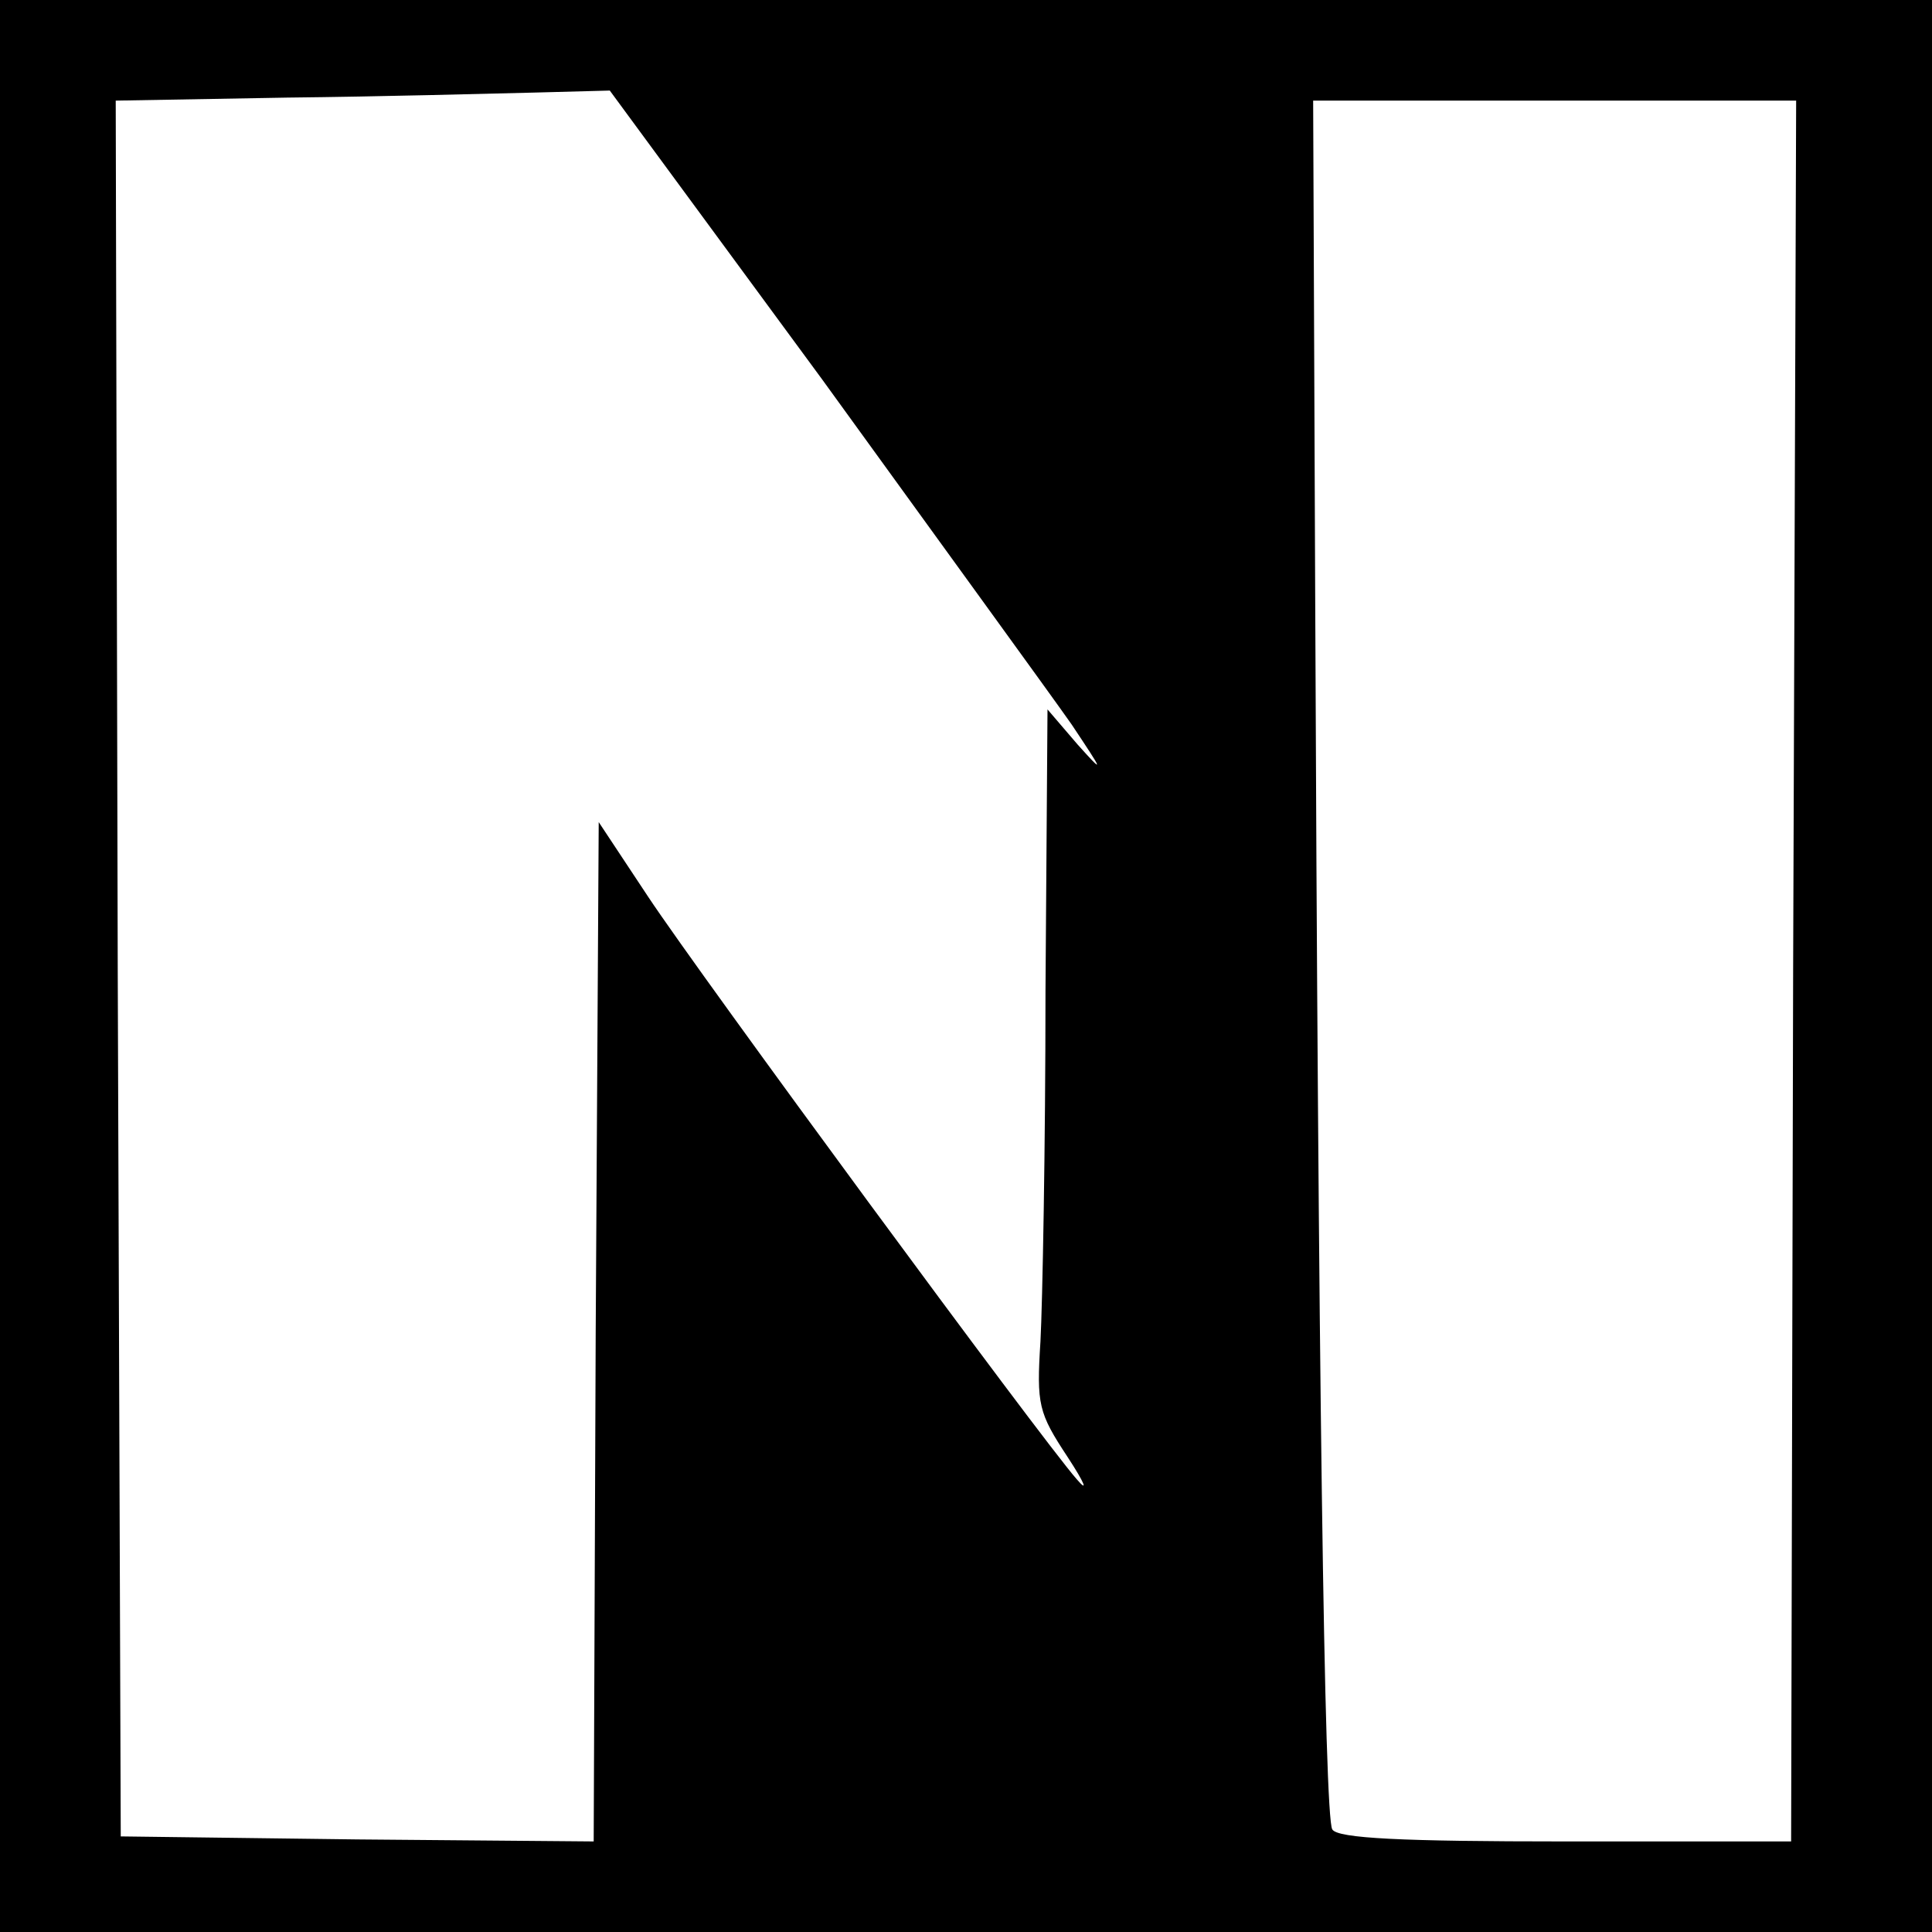 <svg version="1" xmlns="http://www.w3.org/2000/svg" width="256" height="256" viewBox="0 0 192 192"><path d="M0 96v96h192V0H0v96zm81.7-58.3C93.2 53.6 104.4 69 106.5 72c3.2 4.8 3.3 5 .6 2l-3-3.5-.2 28c0 15.4-.3 31.1-.5 34.8-.4 6.3-.2 7.1 2.7 11.5 1.7 2.6 2.1 3.6.9 2.2-3.6-4.1-37.3-49.9-42.6-57.9l-4.9-7.4-.3 50.7L59 183l-23.5-.2-23.5-.3-.3-86.2-.2-86.3 17-.3c9.4-.1 20.4-.4 24.6-.5l7.5-.2 21.1 28.7zm96.5 58.8L178 183h-22.5c-16.1 0-22.6-.3-23.1-1.2-.8-1.3-1.4-46.8-1.7-123.1l-.2-48.7h48l-.3 86.5z"/></svg>